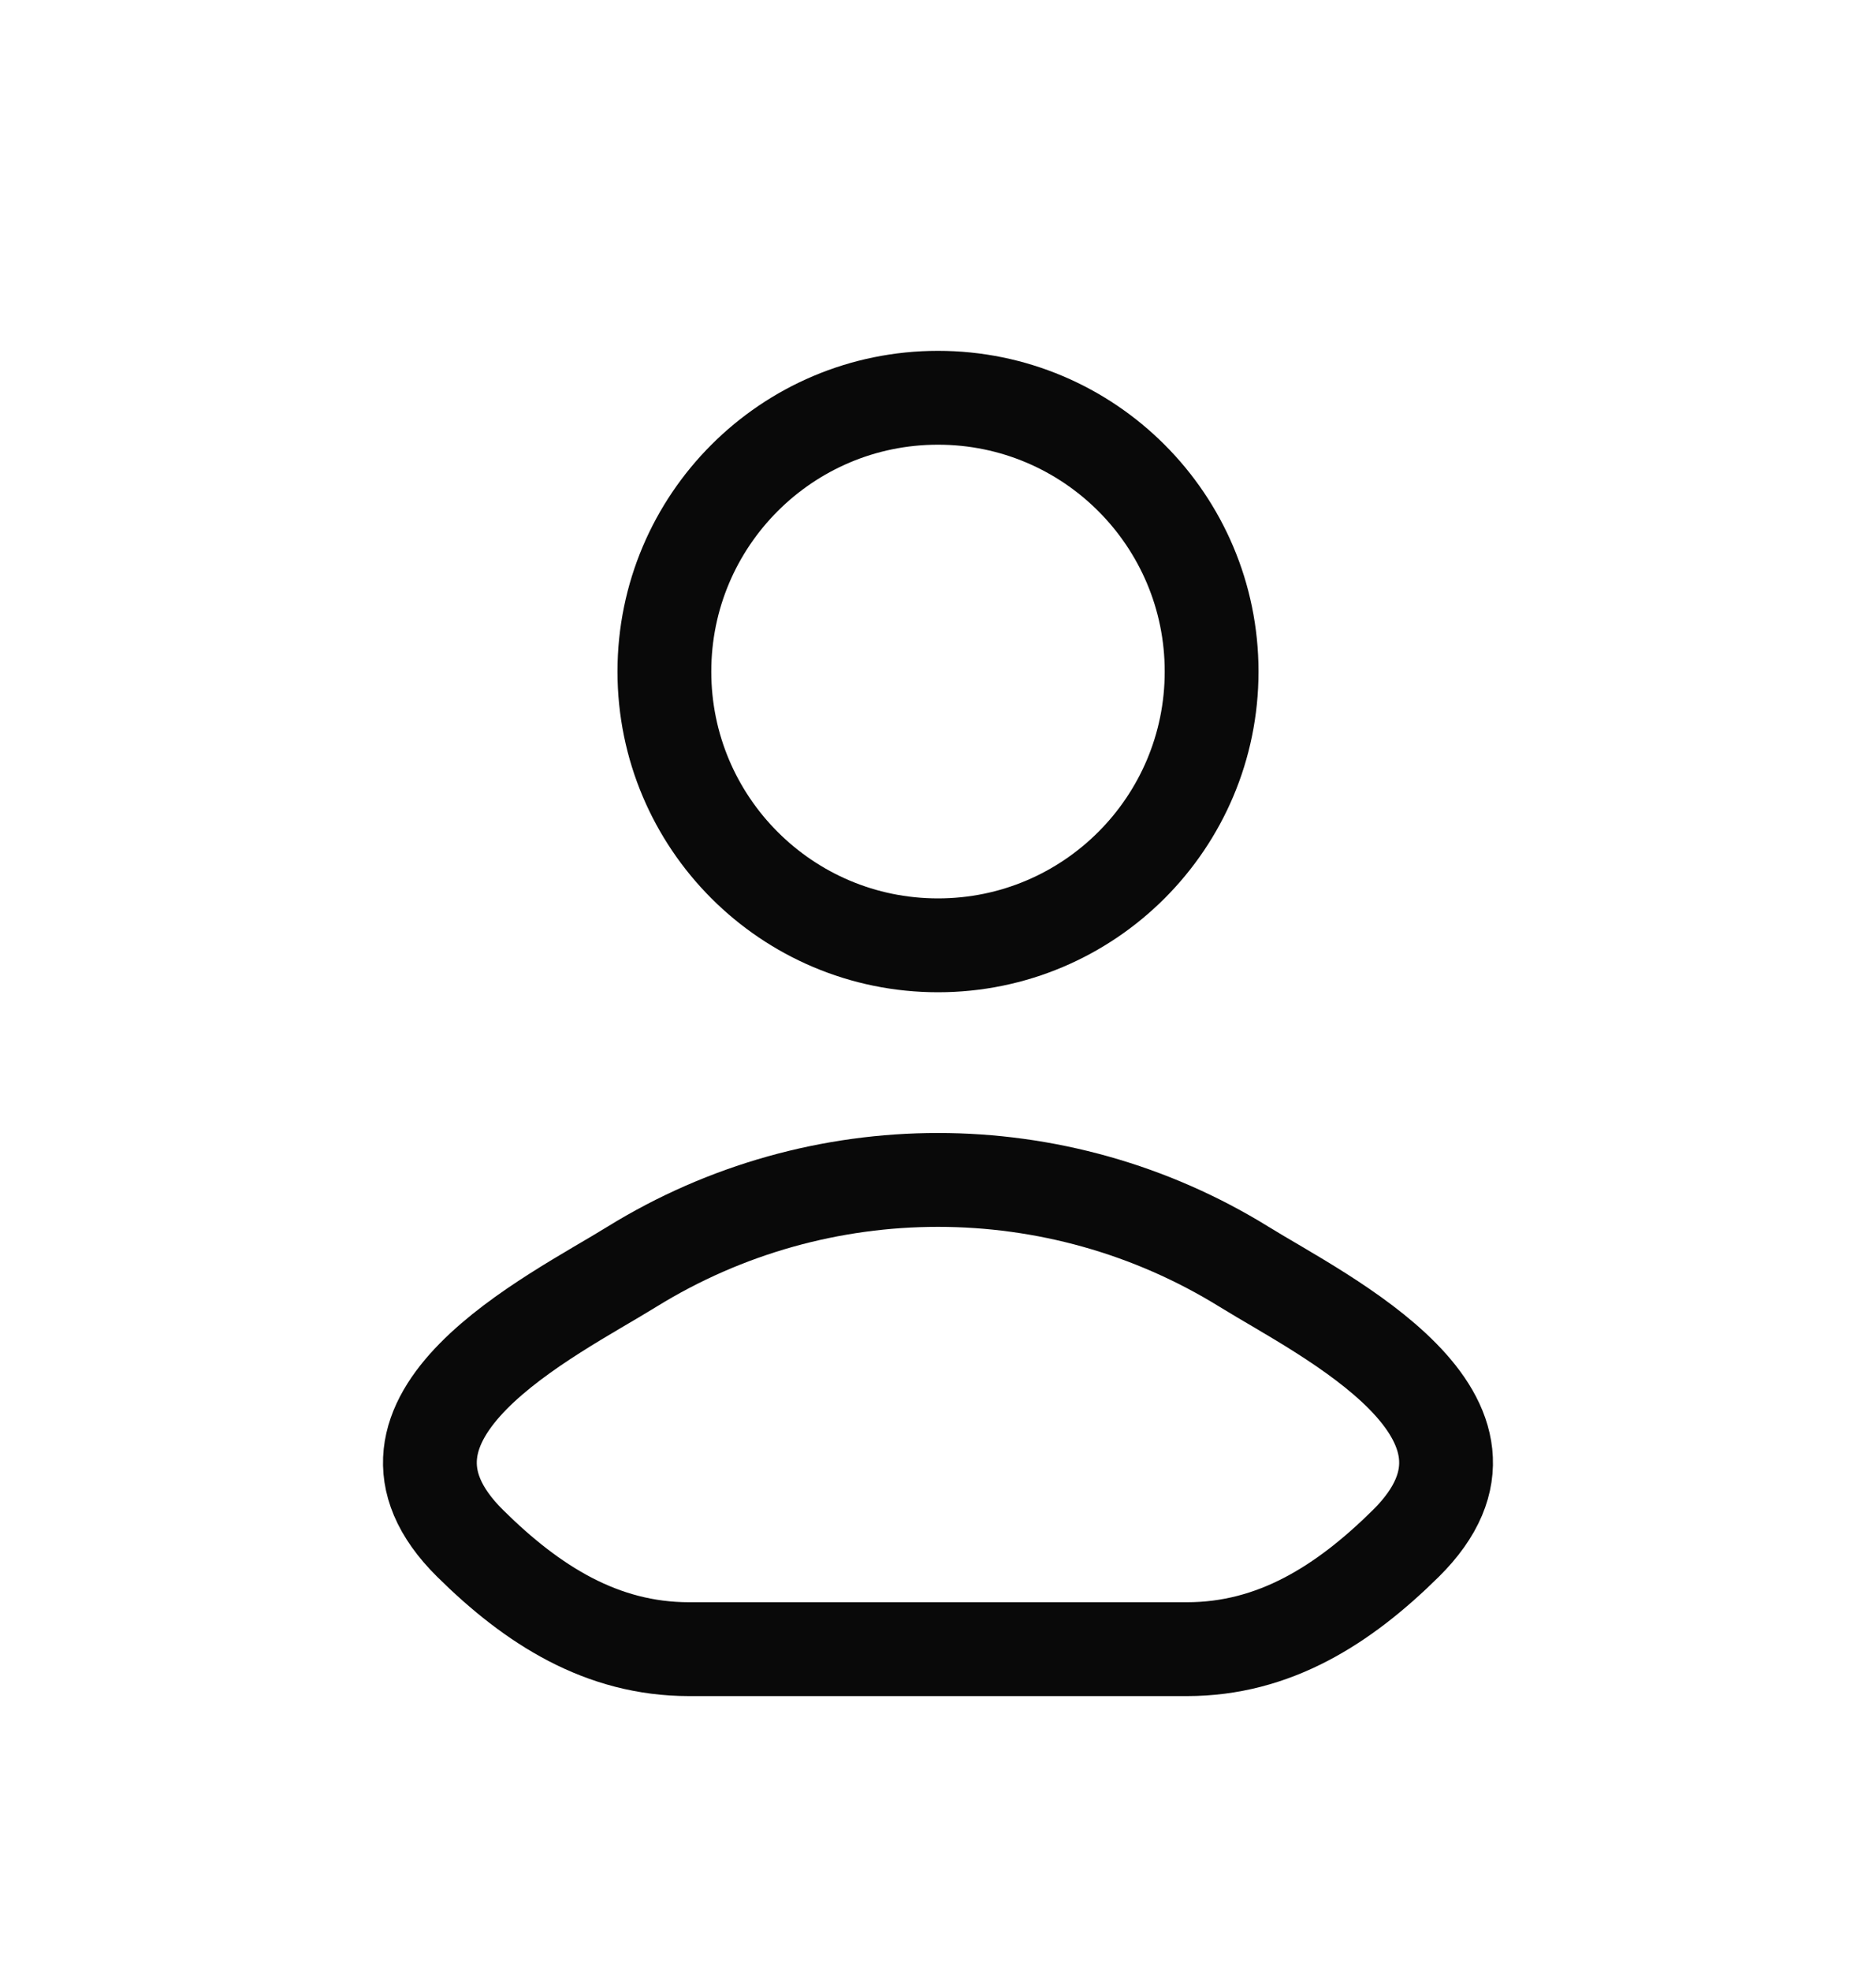 <svg width="20" height="21" viewBox="0 0 20 21" fill="none" xmlns="http://www.w3.org/2000/svg">
<path d="M6.736 13.497C5.885 14.024 3.652 15.099 5.012 16.444C5.676 17.101 6.416 17.571 7.346 17.571H12.654C13.584 17.571 14.323 17.101 14.988 16.444C16.347 15.099 14.115 14.024 13.263 13.497C11.267 12.263 8.733 12.263 6.736 13.497Z" stroke="#090909" stroke-linecap="round" stroke-linejoin="round"/>
<path d="M12.917 7.155C12.917 8.766 11.611 10.072 10 10.072C8.389 10.072 7.083 8.766 7.083 7.155C7.083 5.544 8.389 4.238 10 4.238C11.611 4.238 12.917 5.544 12.917 7.155Z" stroke="#090909"/>
</svg>

